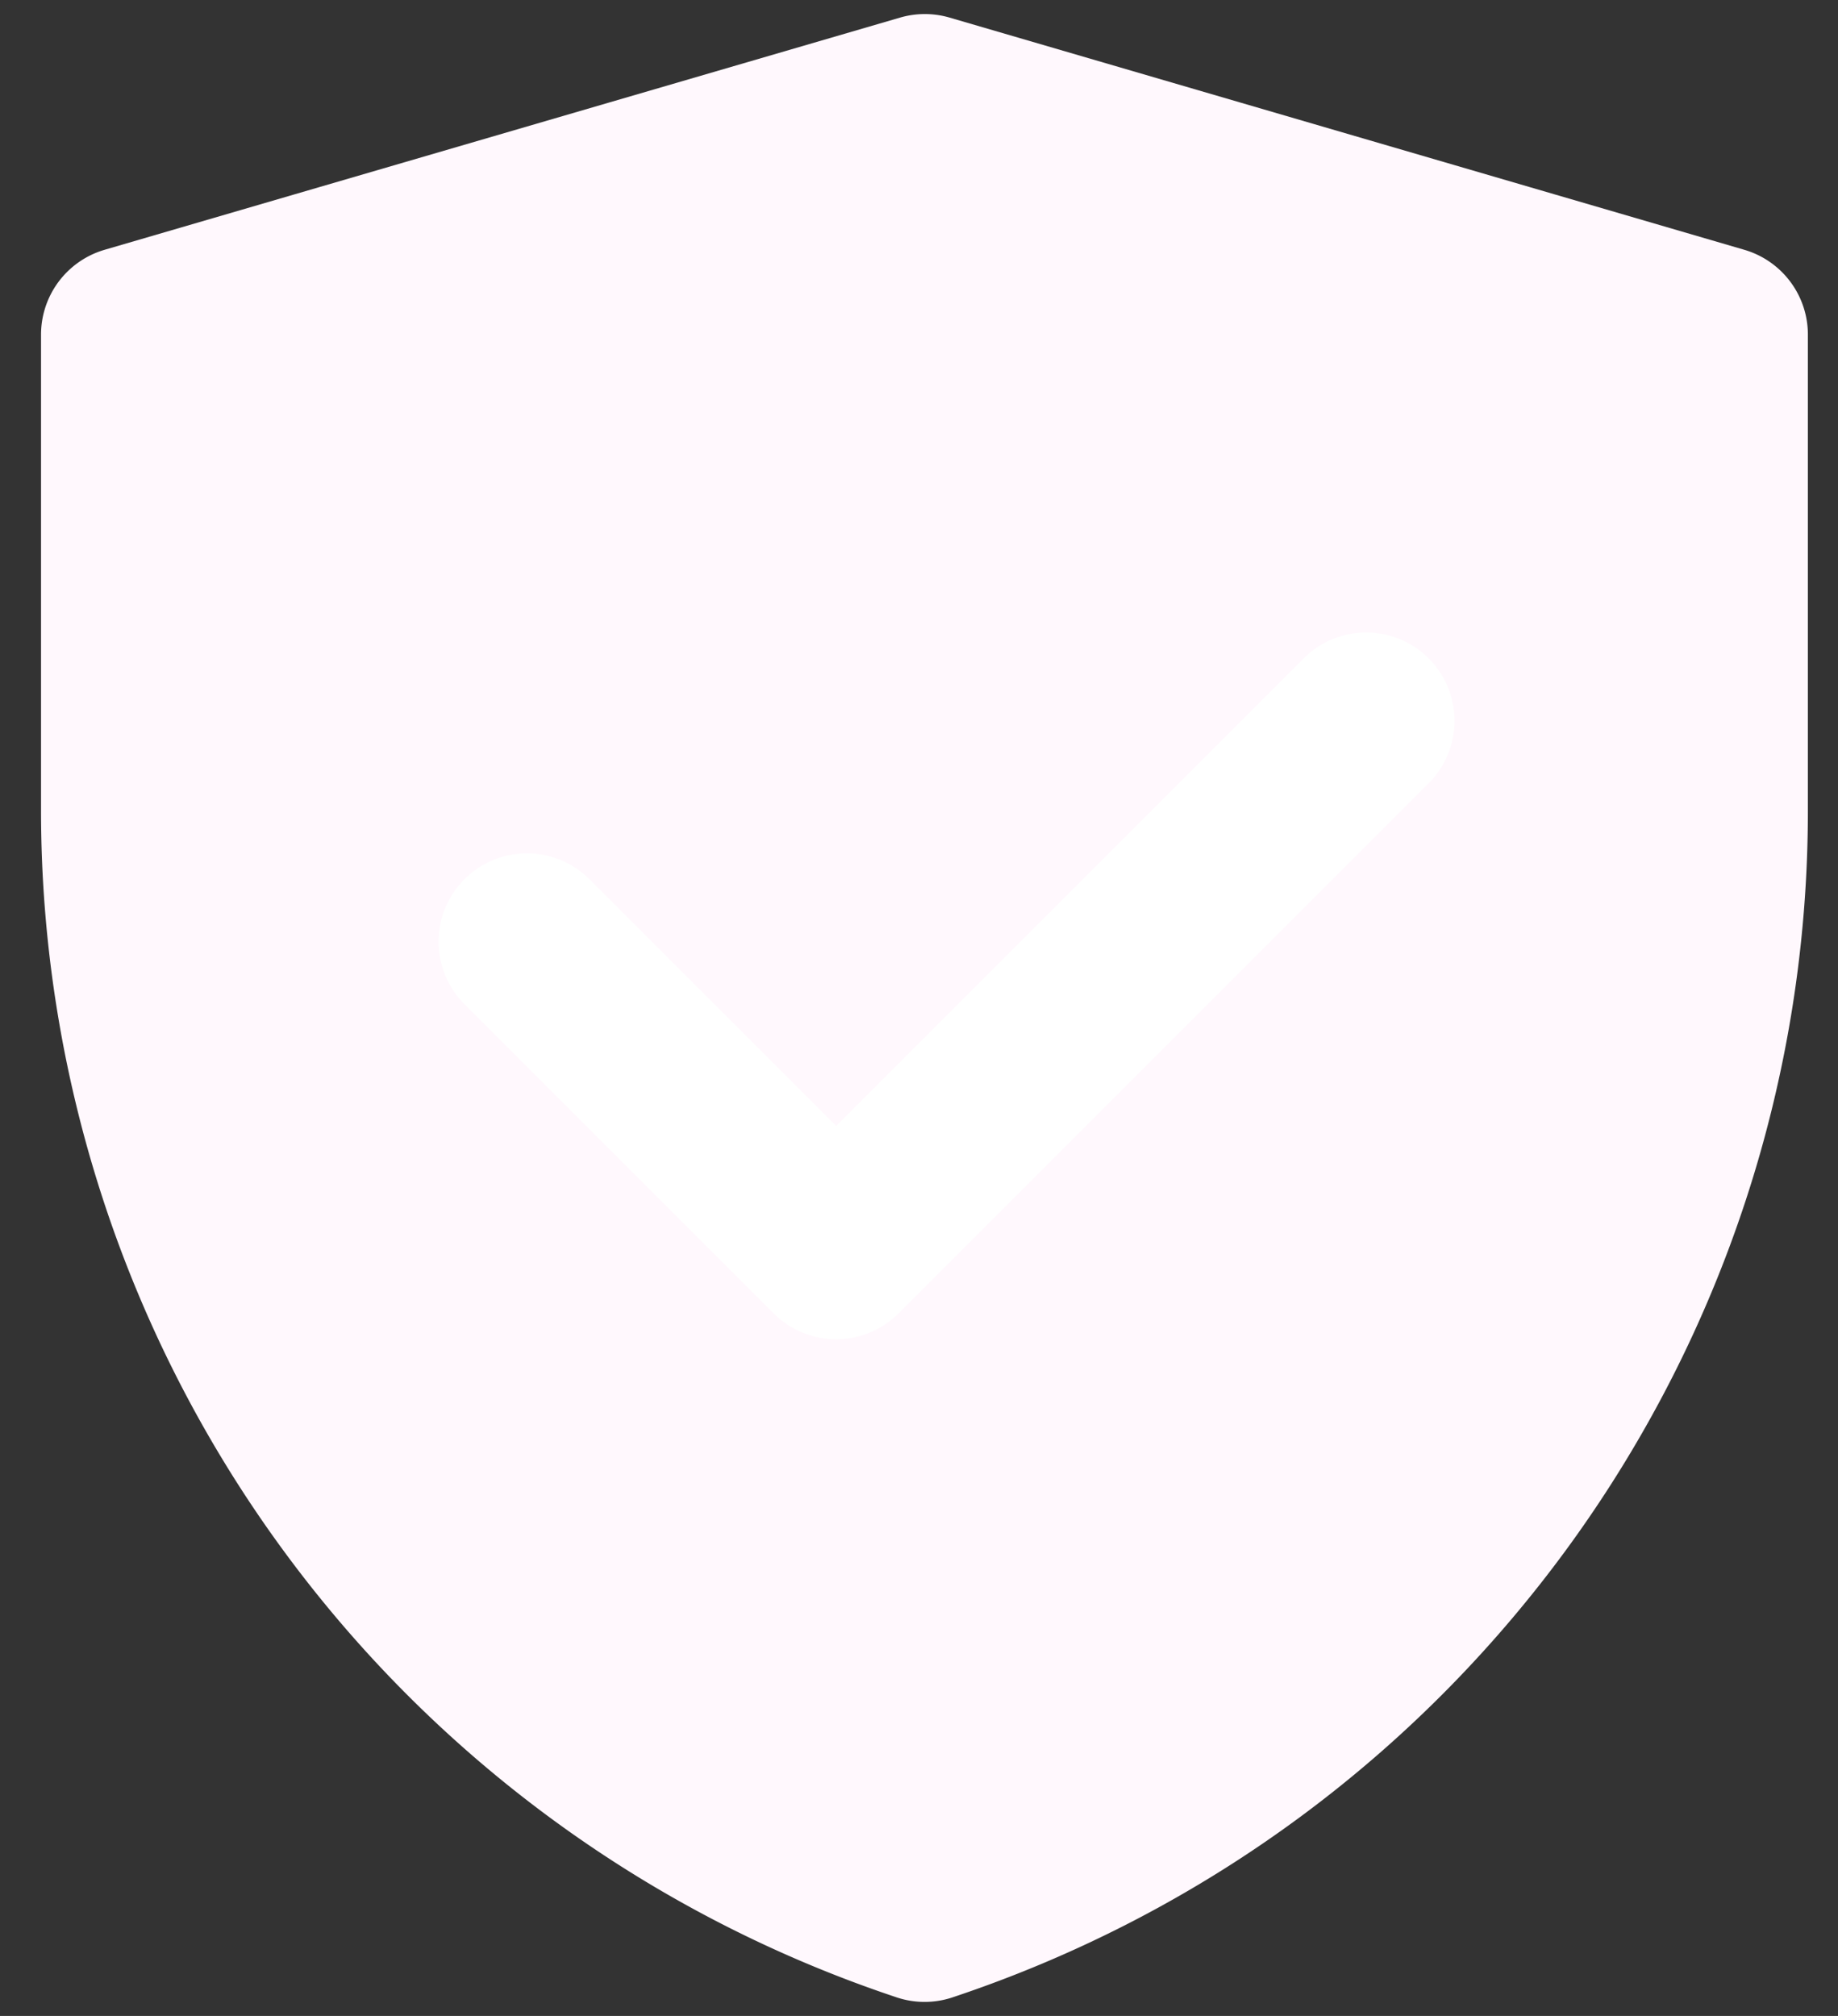 <svg width="31" height="34" fill="none" xmlns="http://www.w3.org/2000/svg"><rect width="100%" height="100%" fill="#333333" stroke="none"/><path d="m2.182 5.643 13.416-3.916 13.404 3.916v8.03c0 8.44-5.401 15.932-13.408 18.6A19.61 19.61 0 0 1 2.182 13.669V5.643Z" fill="#FFF8FD" stroke="#FFF8FD" stroke-width="2.98" stroke-linejoin="round"/><path d="m8.887 15.882 5.215 5.215 8.94-8.94" stroke="#fff" stroke-width="2.98" stroke-linecap="round" stroke-linejoin="round"/></svg>